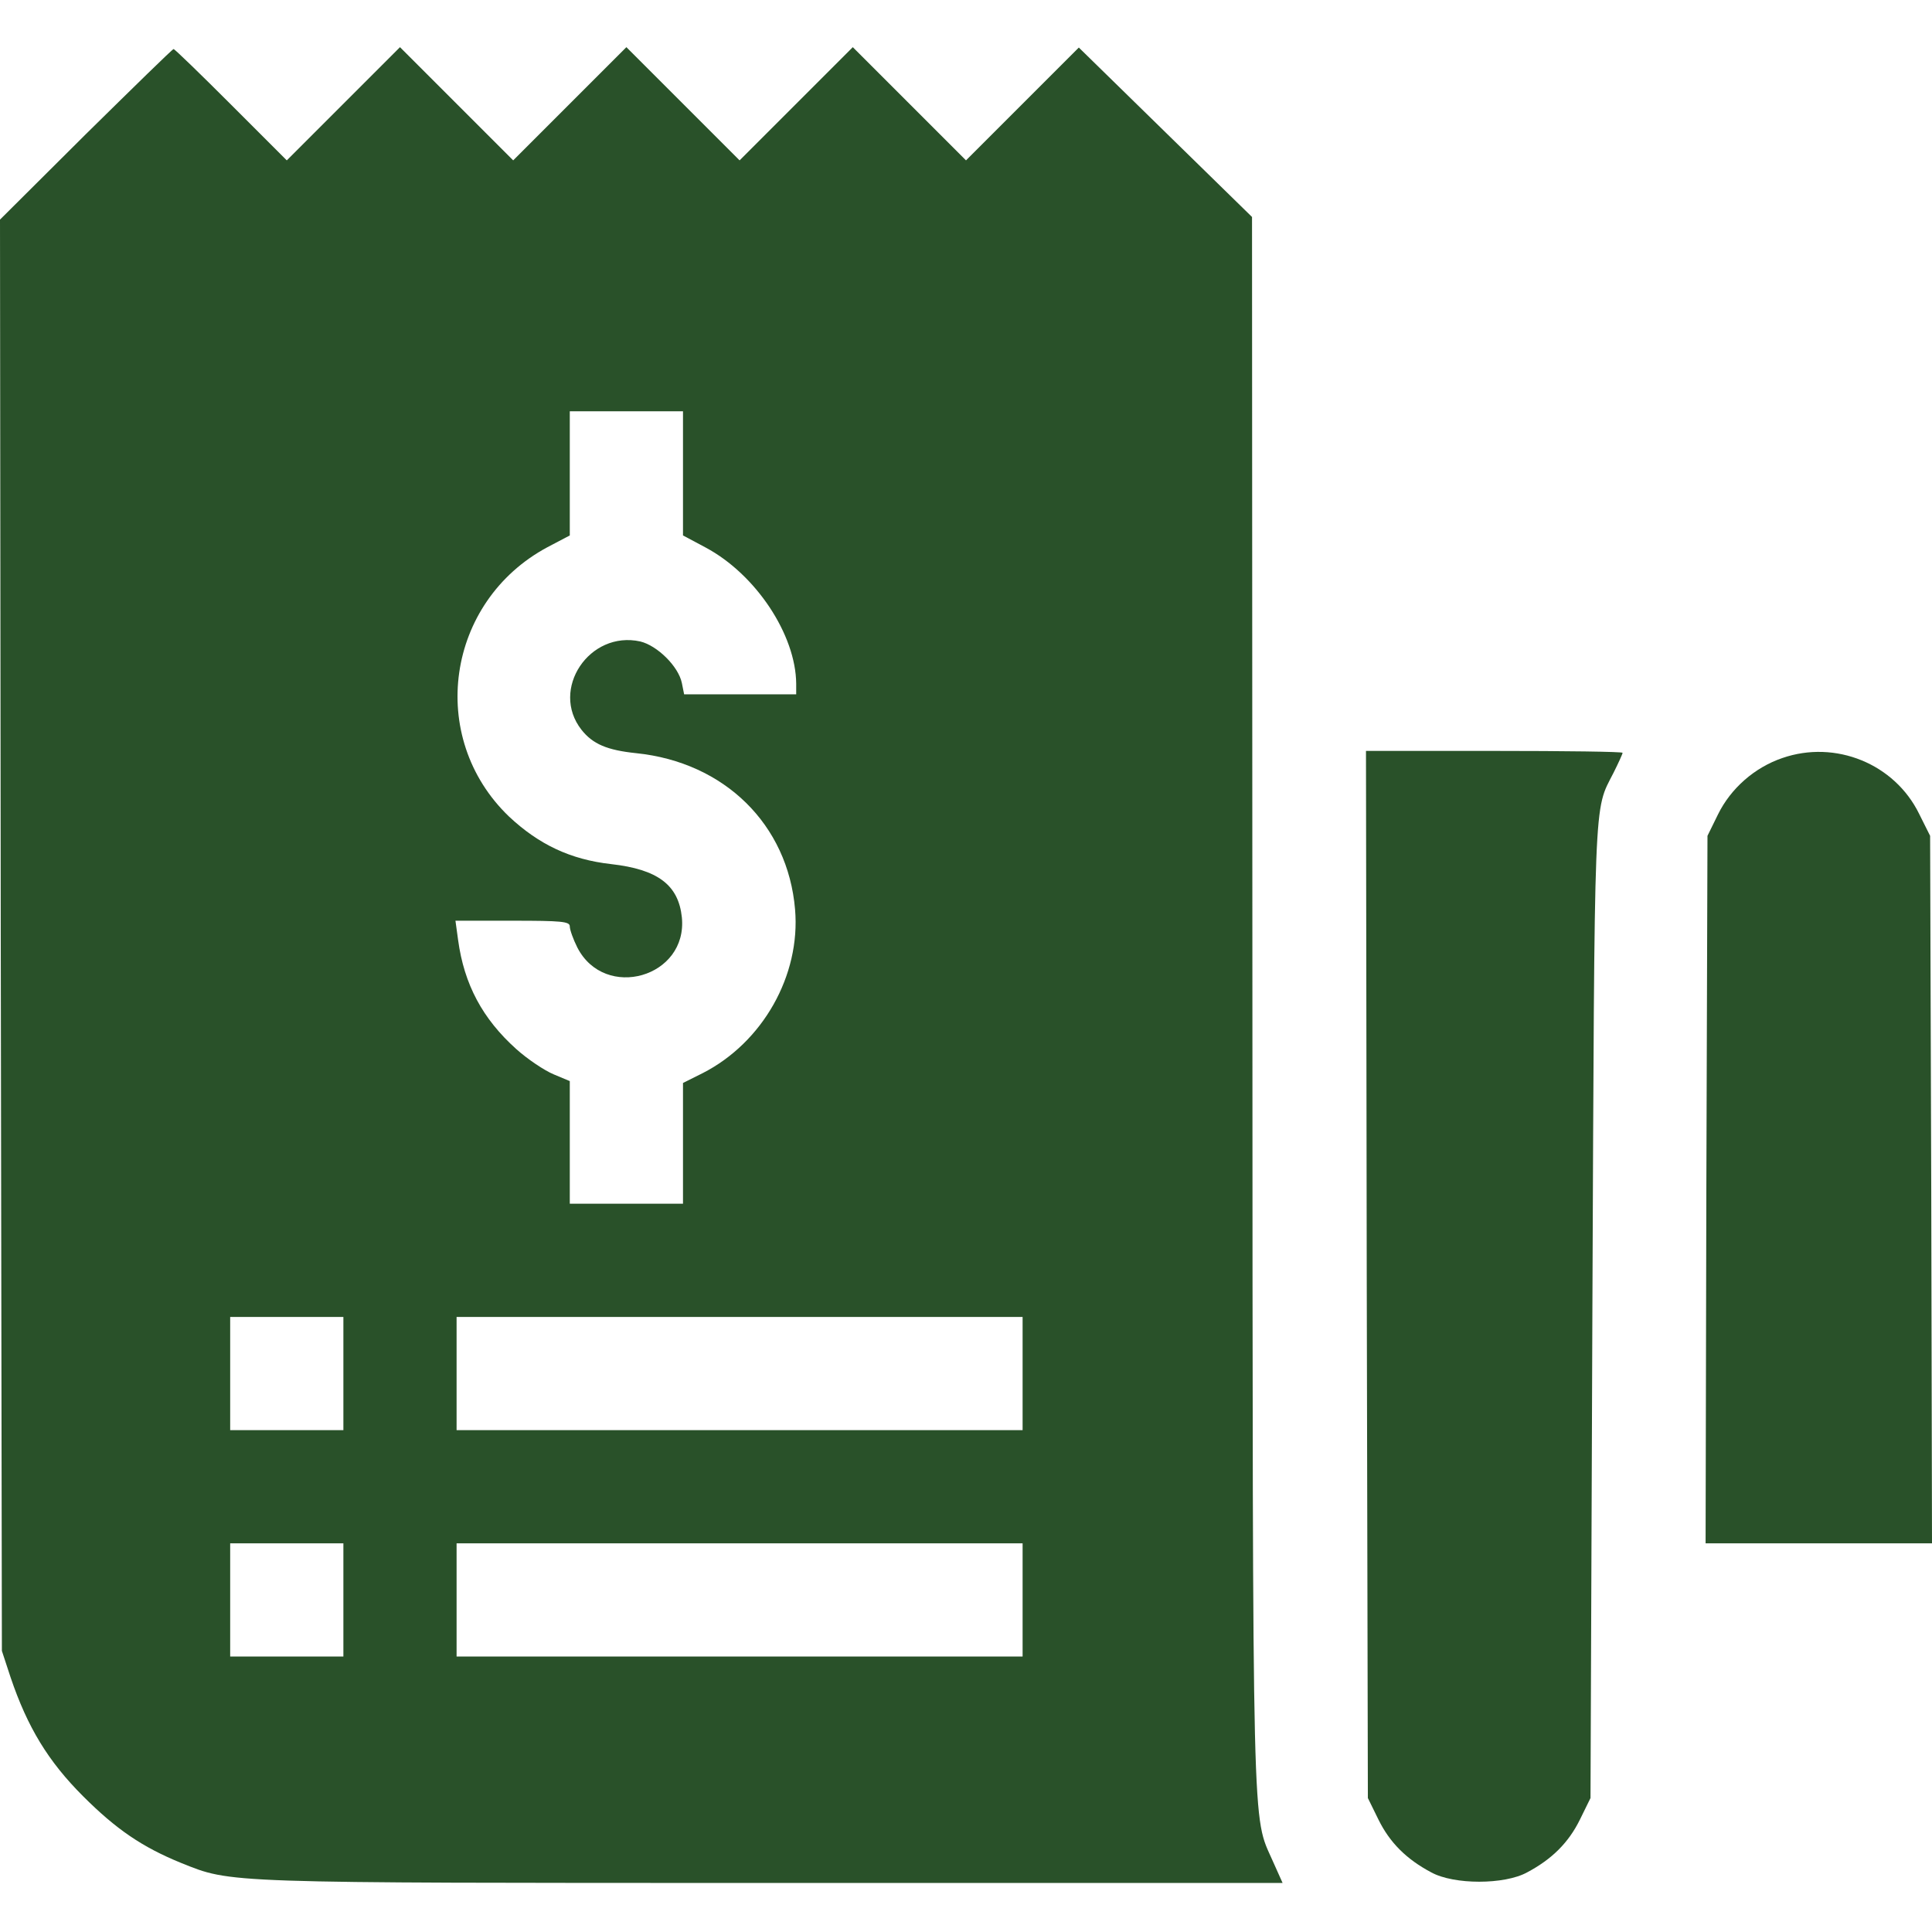 <?xml version="1.0" standalone="no"?>
<!DOCTYPE svg PUBLIC "-//W3C//DTD SVG 20010904//EN"
 "http://www.w3.org/TR/2001/REC-SVG-20010904/DTD/svg10.dtd">
<svg version="1.0" xmlns="http://www.w3.org/2000/svg"
 width="512pt" height="512pt" viewBox="0 0 512 512"
 preserveAspectRatio="xMidYMid meet">

<g transform="translate(0,512) scale(0.1,-0.1)"
fill="#295129" stroke="none">
<path d="M227 4764 l-227 -226 2 -1897 3 -1896 23 -70 c45 -133 100 -223 192
-315 88 -88 157 -135 260 -177 135 -54 102 -53 1565 -53 l1354 0 -26 58 c-55
125 -53 18 -54 2272 l-1 2085 -229 224 -230 225 -149 -149 -150 -150 -150 150
-150 150 -150 -150 -150 -150 -150 150 -150 150 -150 -150 -150 -150 -150 150
-150 150 -150 -150 -150 -150 -148 148 c-81 81 -149 147 -152 147 -3 0 -107
-102 -233 -226z m1583 -898 l0 -165 60 -32 c133 -71 239 -231 240 -361 l0 -28
-149 0 -148 0 -6 30 c-9 44 -65 99 -110 110 -135 30 -240 -127 -156 -234 30
-38 68 -54 145 -62 234 -24 402 -189 421 -414 15 -175 -86 -353 -245 -434
l-52 -26 0 -160 0 -160 -150 0 -150 0 0 163 0 162 -43 18 c-24 10 -69 40 -99
67 -89 80 -138 171 -154 289 l-7 51 152 0 c129 0 151 -2 151 -15 0 -9 9 -34
20 -56 73 -142 293 -79 277 80 -9 86 -64 127 -187 141 -108 12 -192 52 -271
126 -219 210 -167 570 102 714 l59 31 0 165 0 164 150 0 150 0 0 -164z m-900
-2386 l0 -150 -150 0 -150 0 0 150 0 150 150 0 150 0 0 -150z m1800 0 l0 -150
-750 0 -750 0 0 150 0 150 750 0 750 0 0 -150z m-1800 -600 l0 -150 -150 0
-150 0 0 150 0 150 150 0 150 0 0 -150z m1800 0 l0 -150 -750 0 -750 0 0 150
0 150 750 0 750 0 0 -150z"/>
<path d="M3622 1743 l3 -1388 28 -57 c30 -61 74 -105 140 -140 60 -33 194 -33
254 0 66 35 110 79 140 140 l28 57 5 1295 c6 1386 3 1318 56 1422 13 26 24 50
24 53 0 3 -153 5 -340 5 l-340 0 2 -1387z"/>
<path d="M4723 3111 c-73 -25 -136 -80 -170 -149 l-28 -57 -3 -937 -2 -938
300 0 300 0 -2 938 -3 937 -29 58 c-65 133 -222 197 -363 148z"/>
</g>
</svg>
